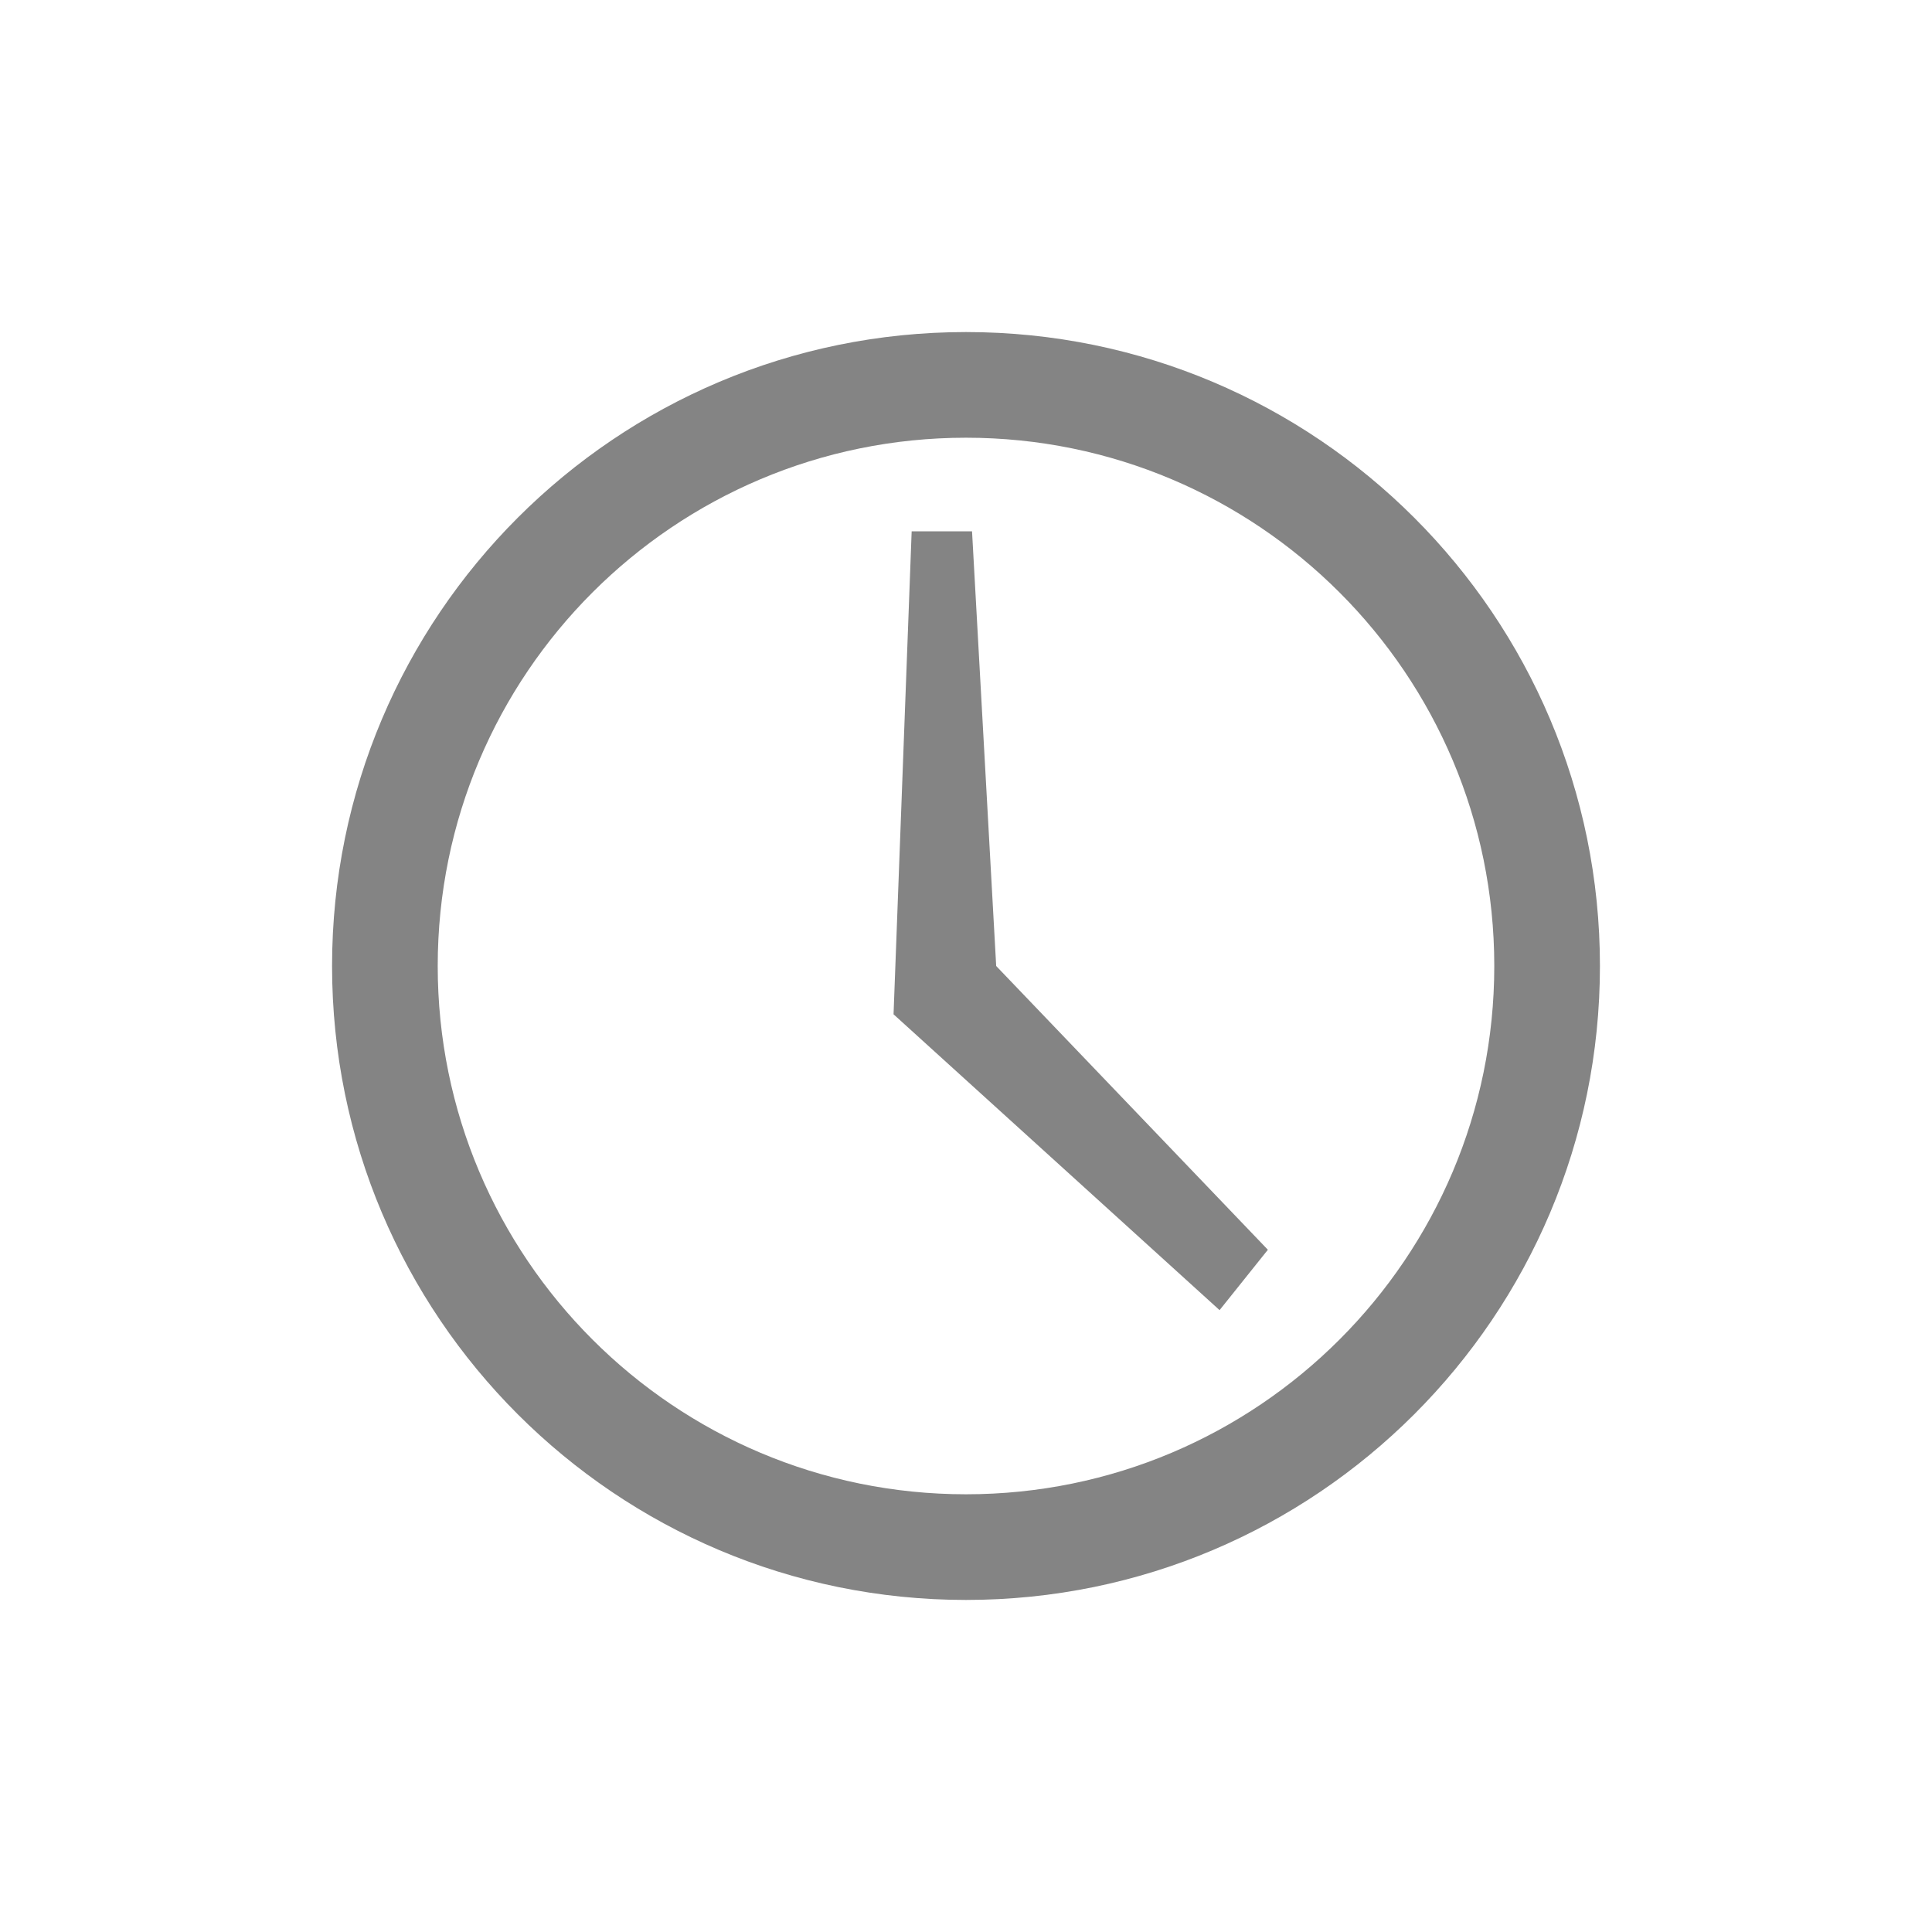 <?xml version="1.0" encoding="UTF-8" standalone="no"?>
<!-- Created with Inkscape (http://www.inkscape.org/) -->
<svg id="svg3970" xmlns:rdf="http://www.w3.org/1999/02/22-rdf-syntax-ns#" xmlns="http://www.w3.org/2000/svg" height="32" width="32" version="1.1" xmlns:cc="http://creativecommons.org/ns#" xmlns:dc="http://purl.org/dc/elements/1.1/">
 <g id="layer1" fill-opacity="0.6" fill="#333" transform="translate(0 -1020.4)">
  <g id="g3760" fill="#333" fill-opacity="0.6">
   <path id="path2985" d="m16 5.5c-5.799 0-10.5 4.701-10.5 10.5s4.701 10.5 10.5 10.5 10.5-4.701 10.5-10.5-4.701-10.5-10.5-10.5zm0 1.75c4.832 0 8.75 3.918 8.75 8.75s-3.918 8.75-8.75 8.75-8.75-3.918-8.75-8.75 3.918-8.75 8.75-8.75z" transform="translate(0 1020.4)"/>
   <path id="path3758" d="m16.1 8.8 0.4 7.2 4.5 4.7-0.8 1-5.4-4.9 0.3-8z" transform="translate(0 1020.4)"/>
  </g>
 </g>
</svg>
